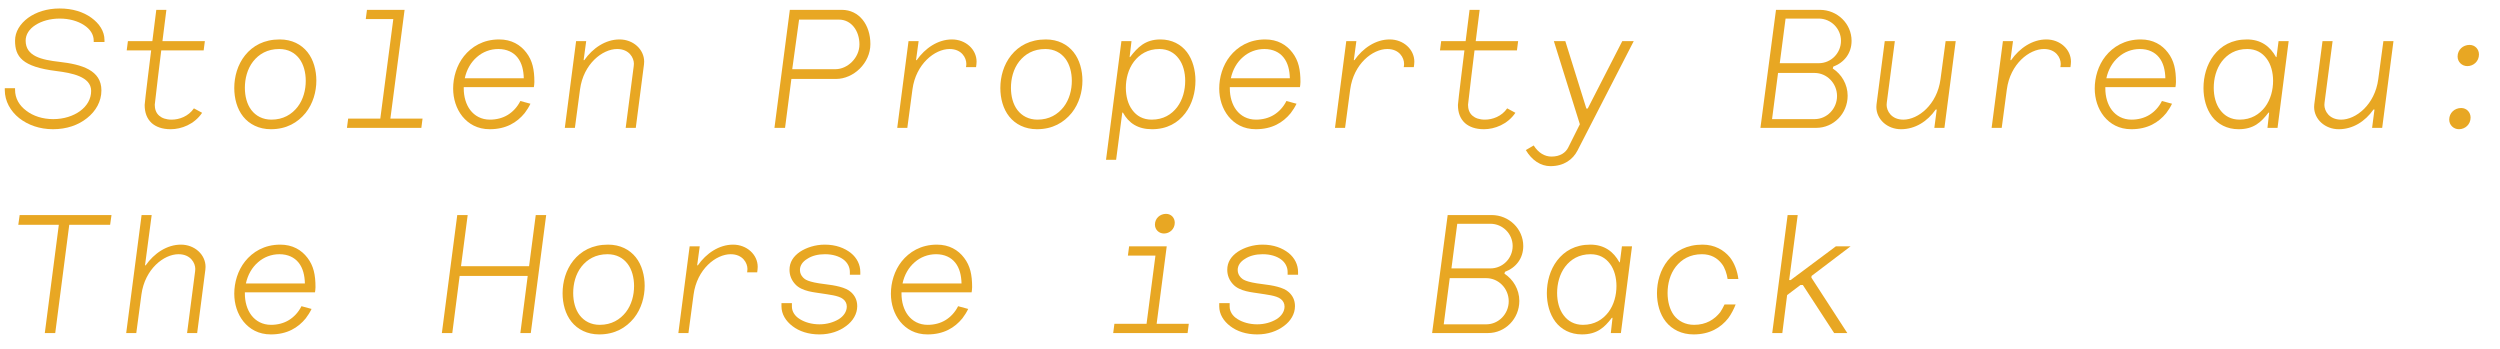 <?xml version="1.0" encoding="utf-8"?>
<!-- Generator: Adobe Illustrator 15.0.0, SVG Export Plug-In  -->
<!DOCTYPE svg PUBLIC "-//W3C//DTD SVG 1.1//EN" "http://www.w3.org/Graphics/SVG/1.1/DTD/svg11.dtd">
<svg version="1.1"
	 xmlns="http://www.w3.org/2000/svg" xmlns:xlink="http://www.w3.org/1999/xlink" xmlns:a="http://ns.adobe.com/AdobeSVGViewerExtensions/3.0/"
	 x="0px" y="0px" width="1462px" height="204px" viewBox="-2.801 -4.961 1462 204"
	 overflow="visible" enable-background="new -2.801 -4.961 1462 204" xml:space="preserve">
<defs>
</defs>
<path fill="#E8A723" d="M0,46.603h6v0.9c0,5,2.4,9.201,6.601,12.301c4,3.1,9.601,4.9,15.701,4.9c6.2,0,11.701-1.8,15.701-4.701
	c4.1-3,6.5-7.1,6.5-11.8c0-8.401-11.501-10.501-20.201-11.601C10,34.102,6,28.102,6,18.801C6,13.601,8.9,9,13.601,5.5
	C18.301,2.1,24.602,0,32.102,0c7.5,0,13.801,2,18.501,5.4c4.7,3.4,7.7,7.9,7.7,13.101v1.1h-6.3v-0.8c0-3.601-2.1-6.801-5.7-9.101
	c-3.7-2.4-8.601-3.8-14.201-3.8c-5.5,0-10.5,1.4-14.201,3.8c-3.6,2.3-5.7,5.5-5.7,9.101c0,9.101,9.201,11.201,19.701,12.4
	c13.201,1.5,24.602,4.9,24.602,16.701c0,6.4-3.2,12.101-8.401,16.201c-5.1,4.1-11.9,6.5-19.901,6.5c-7.9,0-14.701-2.5-19.801-6.5
	C3.3,60.003,0,54.203,0,47.703V46.603z"/>
<path fill="#E8A723" d="M87.701,56.303c0,2.4,0.7,4.8,2.6,6.4c1.6,1.4,4,2.3,7.301,2.3c4.4,0,9.8-1.9,13-6.601l4.8,2.601
	c-4.6,6.8-12.201,9.601-18.401,9.601c-5,0-8.601-1.4-11.101-3.601c-2.8-2.6-4.101-6.1-4.101-10.601c0-1.5,3.8-31.902,3.8-31.902
	H71.3l0.7-5.4h14.301l2.3-18.301h5.9l-2.3,18.301h24.801l-0.7,5.4H91.501C91.501,24.501,87.701,55.303,87.701,56.303z"/>
<path fill="#E8A723" d="M139.4,63.204c-3.6-4.5-5.2-10.601-5.2-16.701c0-6.601,1.9-13.601,6.3-19.102c4.5-5.6,11.101-9.3,20.301-9.3
	c7.101,0,12.601,2.9,16.201,7.4s5.2,10.701,5.2,16.701c0,6.4-1.9,13.401-6.301,18.901c-4.6,5.601-11.101,9.501-20.301,9.501
	C148.601,70.604,143.001,67.704,139.4,63.204z M171.202,57.604c3.4-4.4,4.801-10,4.801-15.301c0-4.8-1.2-9.601-3.801-13.001
	c-2.6-3.4-6.5-5.601-11.7-5.601c-7,0-11.901,3-15.301,7.301c-3.4,4.4-4.8,10-4.8,15.401c0,4.9,1.2,9.601,3.8,13
	c2.6,3.4,6.601,5.601,11.701,5.601C162.902,65.004,167.803,61.904,171.202,57.604z"/>
<path fill="#E8A723" d="M211.801,0.8h22.001l-8.301,63.604h18.802l-0.7,5.4H200.1l0.7-5.4h18.801L227.201,6.2h-16.101L211.801,0.8z"
	/>
<path fill="#E8A723" d="M267.6,63.104c-3.6-4.5-5.4-10.301-5.4-16.301c0-6.5,2-13.501,6.301-18.901
	c4.4-5.5,11.201-9.801,20.602-9.801c7.199,0,12.4,3.1,15.9,7.701c3.6,4.7,4.699,10,4.699,17.201c0,1-0.199,2.5-0.299,3h-41.002v0.8
	c0,4.8,1.299,9.301,3.799,12.601c2.602,3.4,6.502,5.601,11.502,5.601c3.799,0,7.4-0.9,10.5-2.8c2.9-1.8,5.5-4.5,7.301-8.101l5.9,1.6
	c-0.9,1.9-2.1,3.8-3.4,5.5c-4.5,5.5-10.9,9.401-20.402,9.401C276.401,70.604,271.2,67.504,267.6,63.104z M276.1,28.402
	c-3.5,3-6,7.3-7.1,12.4h34.502c-0.1-4.6-1.1-9-3.701-12.201c-2.398-3-6.199-4.9-11.199-4.9
	C283.901,23.701,279.5,25.401,276.1,28.402z"/>
<path fill="#E8A723" d="M336.401,47.303l-3,22.501h-5.9l6.6-50.703h5.9l-1.5,11.101h0.4c4.9-7,12.4-12.101,20.602-12.101
	c8,0,14.4,5.8,14.4,13.001c0,0.6,0,0.8-0.1,1.6l-4.801,37.102h-5.9l4.701-36.102c0.1-0.6,0.1-0.9,0.1-1.4
	c0-3.4-2.701-8.601-9.801-8.601C349.5,23.701,338.401,32.402,336.401,47.303z"/>
<path fill="#E8A723" d="M460,41.203l-3.701,28.602H450.1l9-69.004h30.402c10.1,0,16.701,8.701,16.701,20.001
	c0,11.201-9.9,20.401-20.102,20.401H460z M460.5,35.502h25.301c7,0,14.002-6.6,14.002-14.501c0-8-4.801-14.5-12.002-14.5H464.5
	L460.5,35.502z"/>
<path fill="#E8A723" d="M530.801,47.303l-3,22.501h-5.9l6.6-50.703h5.9l-1.5,11.101h0.4c4.9-7,12.4-12.101,20.602-12.101
	c8,0,14.4,5.8,14.4,13.001c0,0.6,0,0.8-0.1,1.6l-0.201,1.6h-5.9l0.1-0.6c0.102-0.6,0.102-0.9,0.102-1.4
	c0-3.4-2.701-8.601-9.801-8.601C543.901,23.701,532.801,32.402,530.801,47.303z"/>
<path fill="#E8A723" d="M587.401,63.204c-3.602-4.5-5.201-10.601-5.201-16.701c0-6.601,1.9-13.601,6.301-19.102
	c4.5-5.6,11.1-9.3,20.301-9.3c7.1,0,12.602,2.9,16.201,7.4s5.201,10.701,5.201,16.701c0,6.4-1.9,13.401-6.301,18.901
	c-4.602,5.601-11.102,9.501-20.303,9.501C596.6,70.604,591,67.704,587.401,63.204z M619.202,57.604c3.4-4.4,4.801-10,4.801-15.301
	c0-4.8-1.201-9.601-3.801-13.001s-6.5-5.601-11.701-5.601c-7,0-11.9,3-15.301,7.301c-3.4,4.4-4.799,10-4.799,15.401
	c0,4.9,1.199,9.601,3.799,13c2.602,3.4,6.602,5.601,11.701,5.601C610.901,65.004,615.801,61.904,619.202,57.604z"/>
<path fill="#E8A723" d="M691.303,25.501c3.4,4.5,5,10.601,5,16.701c0,6.6-1.801,13.601-6,19.101
	c-4.301,5.6-10.602,9.301-19.402,9.301c-8.199,0-13.6-3.5-17-9.701h-0.4l-3.6,27.602H644l9-69.404h5.9l-1.1,9.301h0.299
	c4.301-5.601,8.801-10.301,17.701-10.301C682.502,18.101,687.903,21.001,691.303,25.501z M660.301,31.102
	c-3.301,4.4-4.701,10-4.701,15.301c0,4.8,1.201,9.601,3.801,13c2.5,3.4,6.199,5.601,11.301,5.601c6.801,0,11.6-3,14.9-7.3
	c3.301-4.4,4.701-10.001,4.701-15.401c0-4.9-1.201-9.601-3.801-13.001c-2.5-3.4-6.301-5.601-11.301-5.601
	C668.401,23.701,663.6,26.802,660.301,31.102z"/>
<path fill="#E8A723" d="M715.6,63.104c-3.6-4.5-5.4-10.301-5.4-16.301c0-6.5,2-13.501,6.301-18.901
	c4.4-5.5,11.201-9.801,20.602-9.801c7.199,0,12.4,3.1,15.9,7.701c3.6,4.7,4.699,10,4.699,17.201c0,1-0.199,2.5-0.299,3h-41.002v0.8
	c0,4.8,1.299,9.301,3.799,12.601c2.602,3.4,6.502,5.601,11.502,5.601c3.799,0,7.4-0.9,10.5-2.8c2.9-1.8,5.5-4.5,7.301-8.101l5.9,1.6
	c-0.9,1.9-2.1,3.8-3.4,5.5c-4.5,5.5-10.9,9.401-20.402,9.401C724.401,70.604,719.2,67.504,715.6,63.104z M724.1,28.402
	c-3.5,3-6,7.3-7.1,12.4h34.502c-0.1-4.6-1.1-9-3.701-12.201c-2.398-3-6.199-4.9-11.199-4.9
	C731.901,23.701,727.5,25.401,724.1,28.402z"/>
<path fill="#E8A723" d="M786.801,47.303l-3,22.501h-5.9l6.6-50.703h5.9l-1.5,11.101h0.4c4.9-7,12.4-12.101,20.602-12.101
	c8,0,14.4,5.8,14.4,13.001c0,0.6,0,0.8-0.1,1.6l-0.201,1.6h-5.9l0.1-0.6c0.102-0.6,0.102-0.9,0.102-1.4
	c0-3.4-2.701-8.601-9.801-8.601C799.901,23.701,788.801,32.402,786.801,47.303z"/>
<path fill="#E8A723" d="M855.702,56.303c0,2.4,0.699,4.8,2.6,6.4c1.6,1.4,4,2.3,7.301,2.3c4.4,0,9.801-1.9,13-6.601l4.801,2.601
	c-4.602,6.8-12.201,9.601-18.402,9.601c-5,0-8.6-1.4-11.1-3.601c-2.801-2.6-4.1-6.1-4.1-10.601c0-1.5,3.799-31.902,3.799-31.902
	h-14.301l0.701-5.4h14.301L856.6,0.8h5.9l-2.299,18.301h24.801l-0.699,5.4H859.5C859.5,24.501,855.702,55.303,855.702,56.303z"/>
<path fill="#E8A723" d="M894.1,80.105c2.799,4.4,6.5,6.5,10.4,6.5c5.1,0,8.301-2.3,9.801-5.301l6.799-13.601l-15.199-48.603h6.699
	l12.301,39.402h0.801l20.201-39.402h6.699l-32.9,64.004c-2.701,5.2-7.9,9.101-15.803,9.101c-5.6,0-10.799-3.3-14.4-9.4L894.1,80.105
	z"/>
<path fill="#E8A723" d="M1035.799,0.8h25.703c10.199,0,18.5,8.101,18.5,18.101c0,7.301-4.301,12.701-10.701,15.101l-0.299,1.1
	c5.1,3.3,8.699,9.201,8.699,15.901c0,10.501-8.299,18.801-18.301,18.801H1026.7L1035.799,0.8z M1033.5,64.704h24.9
	c7.102,0,13.102-6,13.102-13.501s-6-13.501-13.102-13.501H1037L1033.5,64.704z M1060.801,32.002c7.201,0,13.002-5.9,13.002-13.101
	c0-7.1-5.801-13-13.002-13h-19.4l-3.4,26.102H1060.801z"/>
<path fill="#E8A723" d="M1132.002,41.402l3-22.301h5.9l-6.602,50.703h-5.9l1.4-10.701h-0.6c-4.9,7-12.1,11.501-20.301,11.501
	c-8,0-14.4-5.801-14.4-13.001c0-0.6,0-0.8,0.1-1.6l4.801-36.902h5.9l-4.701,35.902c-0.1,0.6-0.1,0.9-0.1,1.4
	c0,3.4,2.699,8.601,9.801,8.601C1118.901,65.004,1130.002,56.303,1132.002,41.402z"/>
<path fill="#E8A723" d="M1170.801,47.303l-3,22.501h-5.9l6.6-50.703h5.9l-1.5,11.101h0.4c4.9-7,12.4-12.101,20.602-12.101
	c8,0,14.4,5.8,14.4,13.001c0,0.6,0,0.8-0.1,1.6l-0.201,1.6h-5.9l0.1-0.6c0.102-0.6,0.102-0.9,0.102-1.4
	c0-3.4-2.701-8.601-9.801-8.601C1183.901,23.701,1172.801,32.402,1170.801,47.303z"/>
<path fill="#E8A723" d="M1227.6,63.104c-3.6-4.5-5.4-10.301-5.4-16.301c0-6.5,2-13.501,6.301-18.901
	c4.4-5.5,11.201-9.801,20.602-9.801c7.199,0,12.4,3.1,15.9,7.701c3.6,4.7,4.699,10,4.699,17.201c0,1-0.199,2.5-0.299,3h-41.002v0.8
	c0,4.8,1.299,9.301,3.799,12.601c2.602,3.4,6.502,5.601,11.502,5.601c3.799,0,7.4-0.9,10.5-2.8c2.9-1.8,5.5-4.5,7.301-8.101l5.9,1.6
	c-0.9,1.9-2.1,3.8-3.4,5.5c-4.5,5.5-10.9,9.401-20.402,9.401C1236.401,70.604,1231.2,67.504,1227.6,63.104z M1236.1,28.402
	c-3.5,3-6,7.3-7.1,12.4h34.502c-0.1-4.6-1.1-9-3.701-12.201c-2.398-3-6.199-4.9-11.199-4.9
	C1243.901,23.701,1239.5,25.401,1236.1,28.402z"/>
<path fill="#E8A723" d="M1290.799,63.204c-3.4-4.5-5-10.601-5-16.701c0-6.601,1.801-13.601,6-19.102
	c4.301-5.6,10.602-9.3,19.402-9.3c8.199,0,13.6,4.1,17,10.301h0.301l1.199-9.301h5.9l-6.5,50.703h-5.9l1-8.9h-0.4
	c-4.299,5.6-8.6,9.701-17.5,9.701C1299.6,70.604,1294.2,67.704,1290.799,63.204z M1321.801,57.604c3.301-4.4,4.701-10,4.701-15.301
	c0-4.8-1.201-9.601-3.801-13.001c-2.5-3.4-6.199-5.601-11.301-5.601c-6.801,0-11.6,3-14.9,7.301c-3.301,4.4-4.701,10-4.701,15.401
	c0,4.9,1.201,9.601,3.801,13c2.5,3.4,6.301,5.601,11.301,5.601C1313.702,65.004,1318.502,61.904,1321.801,57.604z"/>
<path fill="#E8A723" d="M1388.002,41.402l3-22.301h5.9l-6.602,50.703h-5.9l1.4-10.701h-0.6c-4.9,7-12.1,11.501-20.301,11.501
	c-8,0-14.4-5.801-14.4-13.001c0-0.6,0-0.8,0.1-1.6l4.801-36.902h5.9l-4.701,35.902c-0.1,0.6-0.1,0.9-0.1,1.4
	c0,3.4,2.699,8.601,9.801,8.601C1374.901,65.004,1386.002,56.303,1388.002,41.402z"/>
<path fill="#E8A723" d="M1442,63.804c0,4-3.199,6.801-6.799,6.801c-3.201,0-5.701-2.5-5.701-5.601c0-4,3.201-6.8,7-6.8
	C1439.702,58.204,1442,60.704,1442,63.804z M1446.901,26.901c0,4-3.199,6.801-6.799,6.801c-3.201,0-5.701-2.5-5.701-5.601
	c0-4,3.201-6.8,7-6.8C1444.602,21.301,1446.901,23.801,1446.901,26.901z"/>
<path fill="#E8A723" d="M61.604,126.501H37.702l-8.201,63.304h-6.1l8.2-63.304H7.9l0.8-5.7h53.704L61.604,126.501z"/>
<path fill="#E8A723" d="M79.901,167.304l-3,22.501H71l9.001-69.004h5.9l-3.9,29.401h0.4c4.9-7,12.401-12.101,20.601-12.101
	c8.001,0,14.401,5.801,14.401,13.001c0,0.6,0,0.8-0.1,1.6l-4.8,37.103h-5.9l4.7-36.103c0.1-0.6,0.1-0.899,0.1-1.399
	c0-3.4-2.7-8.601-9.801-8.601C93.001,143.702,81.901,152.402,79.901,167.304z"/>
<path fill="#E8A723" d="M139.601,183.104c-3.6-4.501-5.4-10.301-5.4-16.301c0-6.501,2-13.501,6.3-18.901
	c4.4-5.501,11.201-9.801,20.601-9.801c7.201,0,12.401,3.101,15.901,7.7c3.601,4.7,4.7,10.001,4.7,17.201c0,1-0.2,2.5-0.3,3H140.4
	v0.801c0,4.8,1.3,9.3,3.8,12.601c2.6,3.4,6.5,5.6,11.501,5.6c3.8,0,7.4-0.899,10.5-2.8c2.9-1.8,5.5-4.5,7.301-8.101l5.9,1.601
	c-0.9,1.899-2.101,3.8-3.4,5.5c-4.5,5.5-10.9,9.4-20.401,9.4C148.401,190.604,143.201,187.505,139.601,183.104z M148.101,148.402
	c-3.5,3-6,7.3-7.101,12.4h34.502c-0.101-4.6-1.101-9-3.7-12.2c-2.4-3.001-6.2-4.9-11.201-4.9
	C155.901,143.702,151.501,145.402,148.101,148.402z"/>
<path fill="#E8A723" d="M255.6,189.805l9-69.004h6.1l-3.9,29.901h39.803l3.9-29.901h6.102l-9.002,69.004h-6.1l4.301-33.402H266
	l-4.301,33.402H255.6z"/>
<path fill="#E8A723" d="M331.401,183.204c-3.602-4.5-5.201-10.601-5.201-16.701c0-6.6,1.9-13.601,6.301-19.101
	c4.5-5.601,11.1-9.301,20.301-9.301c7.1,0,12.602,2.9,16.201,7.4s5.201,10.701,5.201,16.701c0,6.4-1.9,13.4-6.301,18.901
	c-4.602,5.6-11.102,9.5-20.303,9.5C340.6,190.604,335,187.704,331.401,183.204z M363.202,177.604c3.4-4.399,4.801-10,4.801-15.301
	c0-4.8-1.201-9.601-3.801-13.001c-2.6-3.399-6.5-5.6-11.701-5.6c-7,0-11.9,3-15.301,7.3c-3.4,4.4-4.799,10.001-4.799,15.401
	c0,4.9,1.199,9.601,3.799,13.001c2.602,3.4,6.602,5.6,11.701,5.6C354.901,185.004,359.801,181.904,363.202,177.604z"/>
<path fill="#E8A723" d="M402.801,167.304l-3,22.501h-5.9l6.6-50.703h5.9l-1.5,11.101h0.4c4.9-7,12.4-12.101,20.602-12.101
	c8,0,14.4,5.801,14.4,13.001c0,0.6,0,0.8-0.1,1.6l-0.201,1.601h-5.9l0.1-0.601c0.102-0.6,0.102-0.899,0.102-1.399
	c0-3.4-2.701-8.601-9.801-8.601C415.901,143.702,404.801,152.402,402.801,167.304z"/>
<path fill="#E8A723" d="M462.2,161.203c-2.1-2.301-3.299-5.101-3.299-8.4c0-4.4,2.199-7.801,6.1-10.501c3.801-2.5,9-4.2,14.5-4.2
	c6.602,0,11.602,2,15.301,4.9c3.602,2.9,5.502,6.9,5.502,11.101v1.6h-6.102v-1.6c0-2.8-1.299-5.5-3.9-7.4c-2.5-1.8-6.1-3-10.699-3
	c-4.002,0-7.602,0.899-10.301,2.7c-2.701,1.6-4.301,3.9-4.301,6.5c0,1.8,0.699,3.301,1.9,4.5c0.9,0.9,2.5,2.601,12.701,3.801
	c5.799,0.7,12.199,1.8,15.301,4.7c2.199,2,3.6,4.601,3.6,8.2c0,4.5-2.5,8.701-6.5,11.601c-4,3.001-9.301,4.9-15.602,4.9
	c-6.4,0-11.801-1.8-15.701-4.8c-4-3-6.5-7.101-6.5-11.601v-1.9h6.1v2c0,2.9,1.701,5.601,4.701,7.4c2.9,1.8,6.9,3,11.4,3
	c4.4,0,8.301-1.2,11.301-3c2.9-1.8,4.701-4.5,4.701-7.4c0-1.9-0.9-3.4-2.201-4.4c-2.6-2.1-8.6-2.6-12.801-3.3
	C474,166.003,466.1,165.604,462.2,161.203z"/>
<path fill="#E8A723" d="M523.6,183.104c-3.6-4.501-5.4-10.301-5.4-16.301c0-6.501,2-13.501,6.301-18.901
	c4.4-5.501,11.201-9.801,20.602-9.801c7.199,0,12.4,3.101,15.9,7.7c3.6,4.7,4.699,10.001,4.699,17.201c0,1-0.199,2.5-0.299,3
	h-41.002v0.801c0,4.8,1.299,9.3,3.799,12.601c2.602,3.4,6.502,5.6,11.502,5.6c3.799,0,7.4-0.899,10.5-2.8
	c2.9-1.8,5.5-4.5,7.301-8.101l5.9,1.601c-0.9,1.899-2.1,3.8-3.4,5.5c-4.5,5.5-10.9,9.4-20.402,9.4
	C532.401,190.604,527.2,187.505,523.6,183.104z M532.1,148.402c-3.5,3-6,7.3-7.1,12.4h34.502c-0.1-4.6-1.1-9-3.701-12.2
	c-2.398-3.001-6.199-4.9-11.199-4.9C539.901,143.702,535.5,145.402,532.1,148.402z"/>
<path fill="#E8A723" d="M657.5,139.102h22.002l-5.9,45.303h18.801l-0.701,5.4H648.2l0.699-5.4h18.803l5.199-39.902h-16.1
	L657.5,139.102z M684.202,125.301c0,3.7-3,6.301-6.301,6.301c-3,0-5.299-2.301-5.299-5.201c0-3.7,3-6.3,6.5-6.3
	C682.102,120.101,684.202,122.4,684.202,125.301z"/>
<path fill="#E8A723" d="M718.2,161.203c-2.1-2.301-3.299-5.101-3.299-8.4c0-4.4,2.199-7.801,6.1-10.501c3.801-2.5,9-4.2,14.5-4.2
	c6.602,0,11.602,2,15.301,4.9c3.602,2.9,5.502,6.9,5.502,11.101v1.6h-6.102v-1.6c0-2.8-1.299-5.5-3.9-7.4c-2.5-1.8-6.1-3-10.699-3
	c-4.002,0-7.602,0.899-10.301,2.7c-2.701,1.6-4.301,3.9-4.301,6.5c0,1.8,0.699,3.301,1.9,4.5c0.9,0.9,2.5,2.601,12.701,3.801
	c5.799,0.7,12.199,1.8,15.301,4.7c2.199,2,3.6,4.601,3.6,8.2c0,4.5-2.5,8.701-6.5,11.601c-4,3.001-9.301,4.9-15.602,4.9
	c-6.4,0-11.801-1.8-15.701-4.8c-4-3-6.5-7.101-6.5-11.601v-1.9h6.1v2c0,2.9,1.701,5.601,4.701,7.4c2.9,1.8,6.9,3,11.4,3
	c4.4,0,8.301-1.2,11.301-3c2.9-1.8,4.701-4.5,4.701-7.4c0-1.9-0.9-3.4-2.201-4.4c-2.6-2.1-8.6-2.6-12.801-3.3
	C730,166.003,722.1,165.604,718.2,161.203z"/>
<path fill="#E8A723" d="M843.799,120.801h25.703c10.199,0,18.5,8.101,18.5,18.101c0,7.301-4.301,12.701-10.701,15.102l-0.299,1.1
	c5.1,3.3,8.699,9.2,8.699,15.901c0,10.5-8.299,18.801-18.301,18.801H834.7L843.799,120.801z M841.5,184.704h24.9
	c7.102,0,13.102-6,13.102-13.501c0-7.5-6-13.5-13.102-13.5H845L841.5,184.704z M868.801,152.002c7.201,0,13.002-5.9,13.002-13.101
	c0-7.101-5.801-13.001-13.002-13.001h-19.4l-3.4,26.102H868.801z"/>
<path fill="#E8A723" d="M906.799,183.204c-3.4-4.5-5-10.601-5-16.701c0-6.6,1.801-13.601,6-19.101
	c4.301-5.601,10.602-9.301,19.402-9.301c8.199,0,13.6,4.101,17,10.301h0.301l1.199-9.301h5.9l-6.5,50.703h-5.9l1-8.9h-0.4
	c-4.299,5.601-8.6,9.7-17.5,9.7C915.6,190.604,910.2,187.704,906.799,183.204z M937.801,177.604c3.301-4.399,4.701-10,4.701-15.301
	c0-4.8-1.201-9.601-3.801-13.001c-2.5-3.399-6.199-5.6-11.301-5.6c-6.801,0-11.6,3-14.9,7.3c-3.301,4.4-4.701,10.001-4.701,15.401
	c0,4.9,1.201,9.601,3.801,13.001c2.5,3.4,6.301,5.6,11.301,5.6C929.702,185.004,934.502,181.904,937.801,177.604z"/>
<path fill="#E8A723" d="M971.401,183.204c-3.602-4.5-5.201-10.601-5.201-16.701c0-6.6,1.9-13.601,6.301-19.101
	c4.5-5.601,11.1-9.301,20.301-9.301c7.1,0,12.5,3.101,16.102,7.5c2.5,3.2,4.299,7.801,4.9,12.602h-6.301
	c-0.4-2.9-1.6-6.701-3.4-8.901c-2.6-3.399-6.4-5.6-11.602-5.6c-7,0-11.9,3-15.301,7.3c-3.4,4.4-4.799,10.001-4.799,15.401
	c0,4.9,1.199,9.601,3.699,13.001c2.6,3.4,6.701,5.6,11.801,5.6c7,0,11.9-3.1,15.301-7.4c0.801-1.199,1.801-3,2.5-4.5h6.5
	c-0.898,2.4-2.699,5.9-4.299,8.001c-4.4,5.6-10.9,9.5-20.303,9.5C980.6,190.604,975,187.704,971.401,183.204z"/>
<path fill="#E8A723" d="M1033.6,189.805l9-69.004h5.9l-5,38.002h0.9l26.4-19.701h8.602l-22.801,17.301l-0.102,1l21.002,32.402
	h-7.701l-18.301-28.102h-1.4l-7.799,5.9l-2.801,22.201H1033.6z"/>
</svg>
